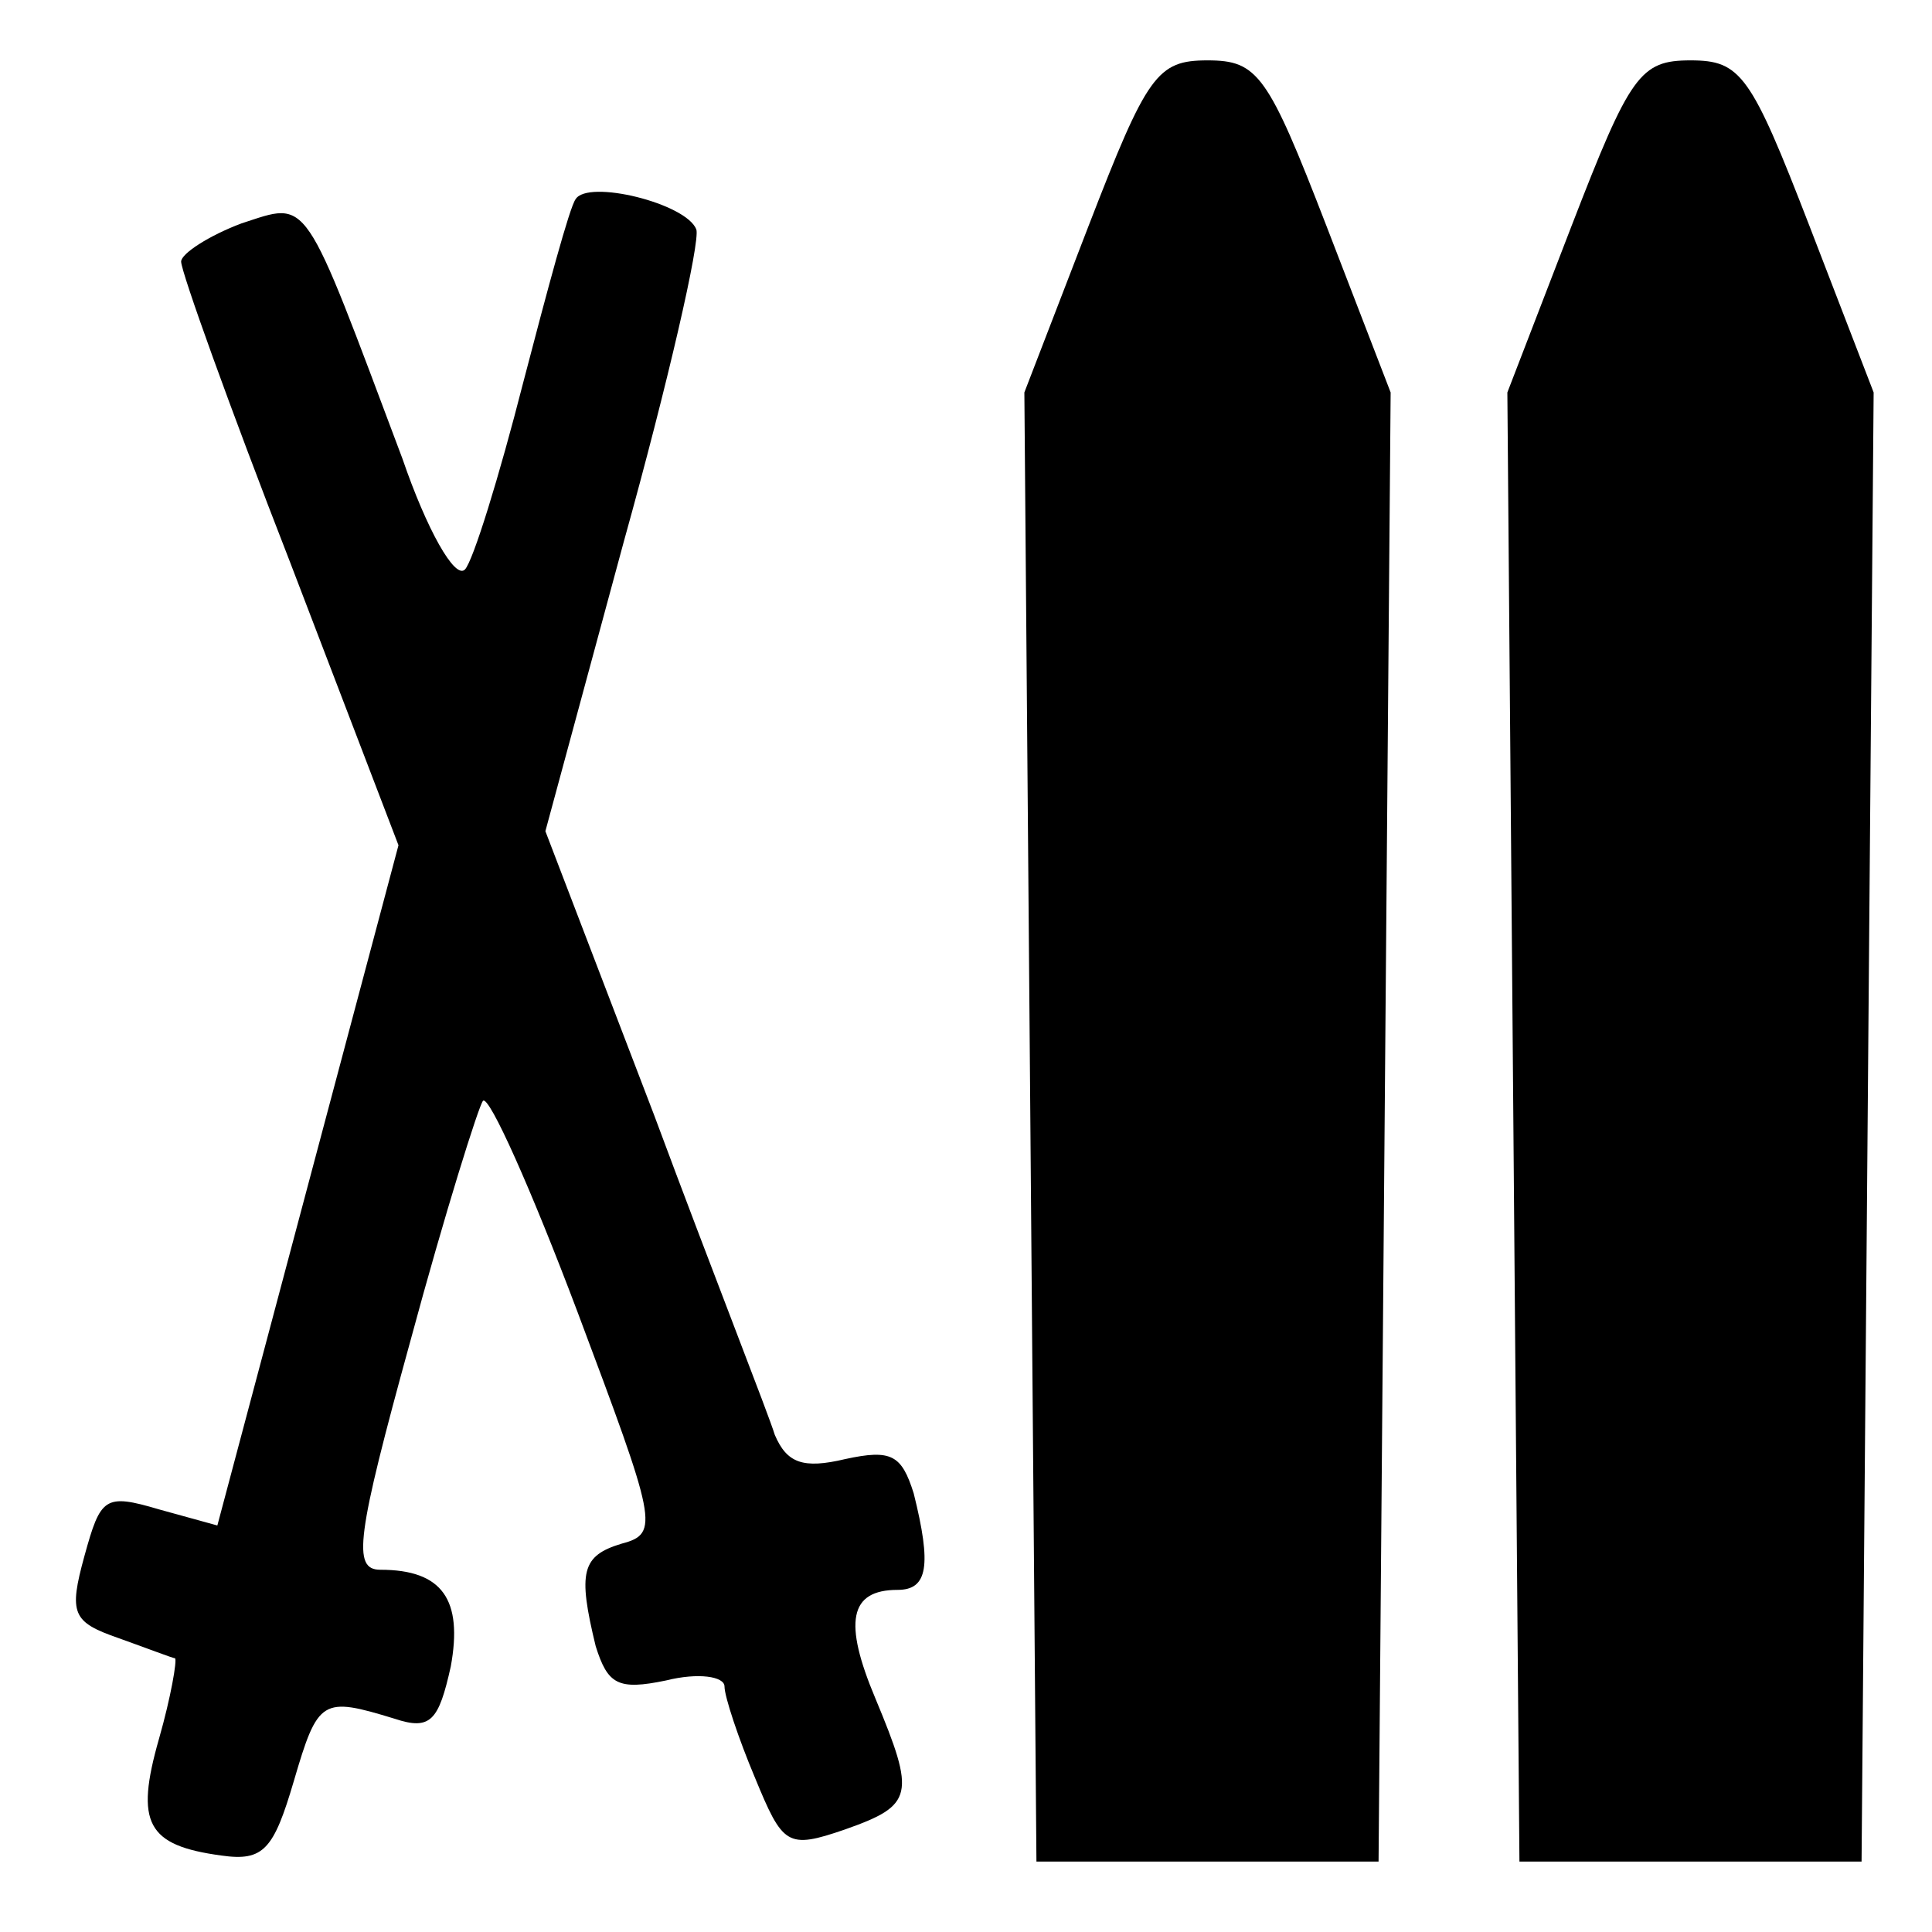 <?xml version="1.0" standalone="no"?>
<!DOCTYPE svg PUBLIC "-//W3C//DTD SVG 20010904//EN"
 "http://www.w3.org/TR/2001/REC-SVG-20010904/DTD/svg10.dtd">
<svg version="1.0" xmlns="http://www.w3.org/2000/svg"
 width="96pt" height="96pt" viewBox="0 0 96 96"
 preserveAspectRatio="xMidYMid meet">
<g transform="translate(0,96) scale(0.1,-0.1)"
fill="#000000" stroke="none">
<path d="M541 848 l-32 -83 3 -365 3 -365 85 0 85 0 3 365 3 365 -32 83 c-29
75 -34 82 -59 82 -25 0 -30 -7 -59 -82z"/>
<path d="M781 848 l-32 -83 3 -365 3 -365 85 0 85 0 3 365 3 365 -32 83 c-29
75 -34 82 -59 82 -25 0 -30 -7 -59 -82z"/>
<path d="M286 861 c-3 -4 -14 -45 -26 -91 -12 -47 -25 -89 -29 -93 -5 -5 -19
20 -31 55 -50 133 -46 128 -80 117 -16 -6 -30 -15 -30 -19 0 -5 24 -72 54
-149 l54 -141 -45 -169 -45 -169 -29 8 c-27 8 -29 6 -37 -23 -8 -29 -6 -33 17
-41 14 -5 27 -10 28 -10 1 -1 -2 -19 -8 -40 -12 -42 -6 -53 31 -58 21 -3 26 3
36 37 12 41 14 42 50 31 18 -6 22 -1 28 26 6 33 -4 48 -35 48 -14 0 -12 16 15
114 17 63 34 117 36 119 3 3 24 -44 47 -105 39 -104 41 -110 22 -115 -20 -6
-22 -14 -13 -51 6 -19 11 -22 35 -17 16 4 29 2 29 -3 0 -5 7 -26 15 -45 14
-34 16 -36 45 -26 34 12 35 17 15 65 -16 38 -13 54 11 54 15 0 17 12 8 48 -6
19 -11 22 -34 17 -21 -5 -29 -2 -35 12 -3 10 -31 81 -60 159 l-54 141 39 144
c22 79 38 149 36 155 -5 13 -54 25 -60 15z"/>
</g>
</svg>
